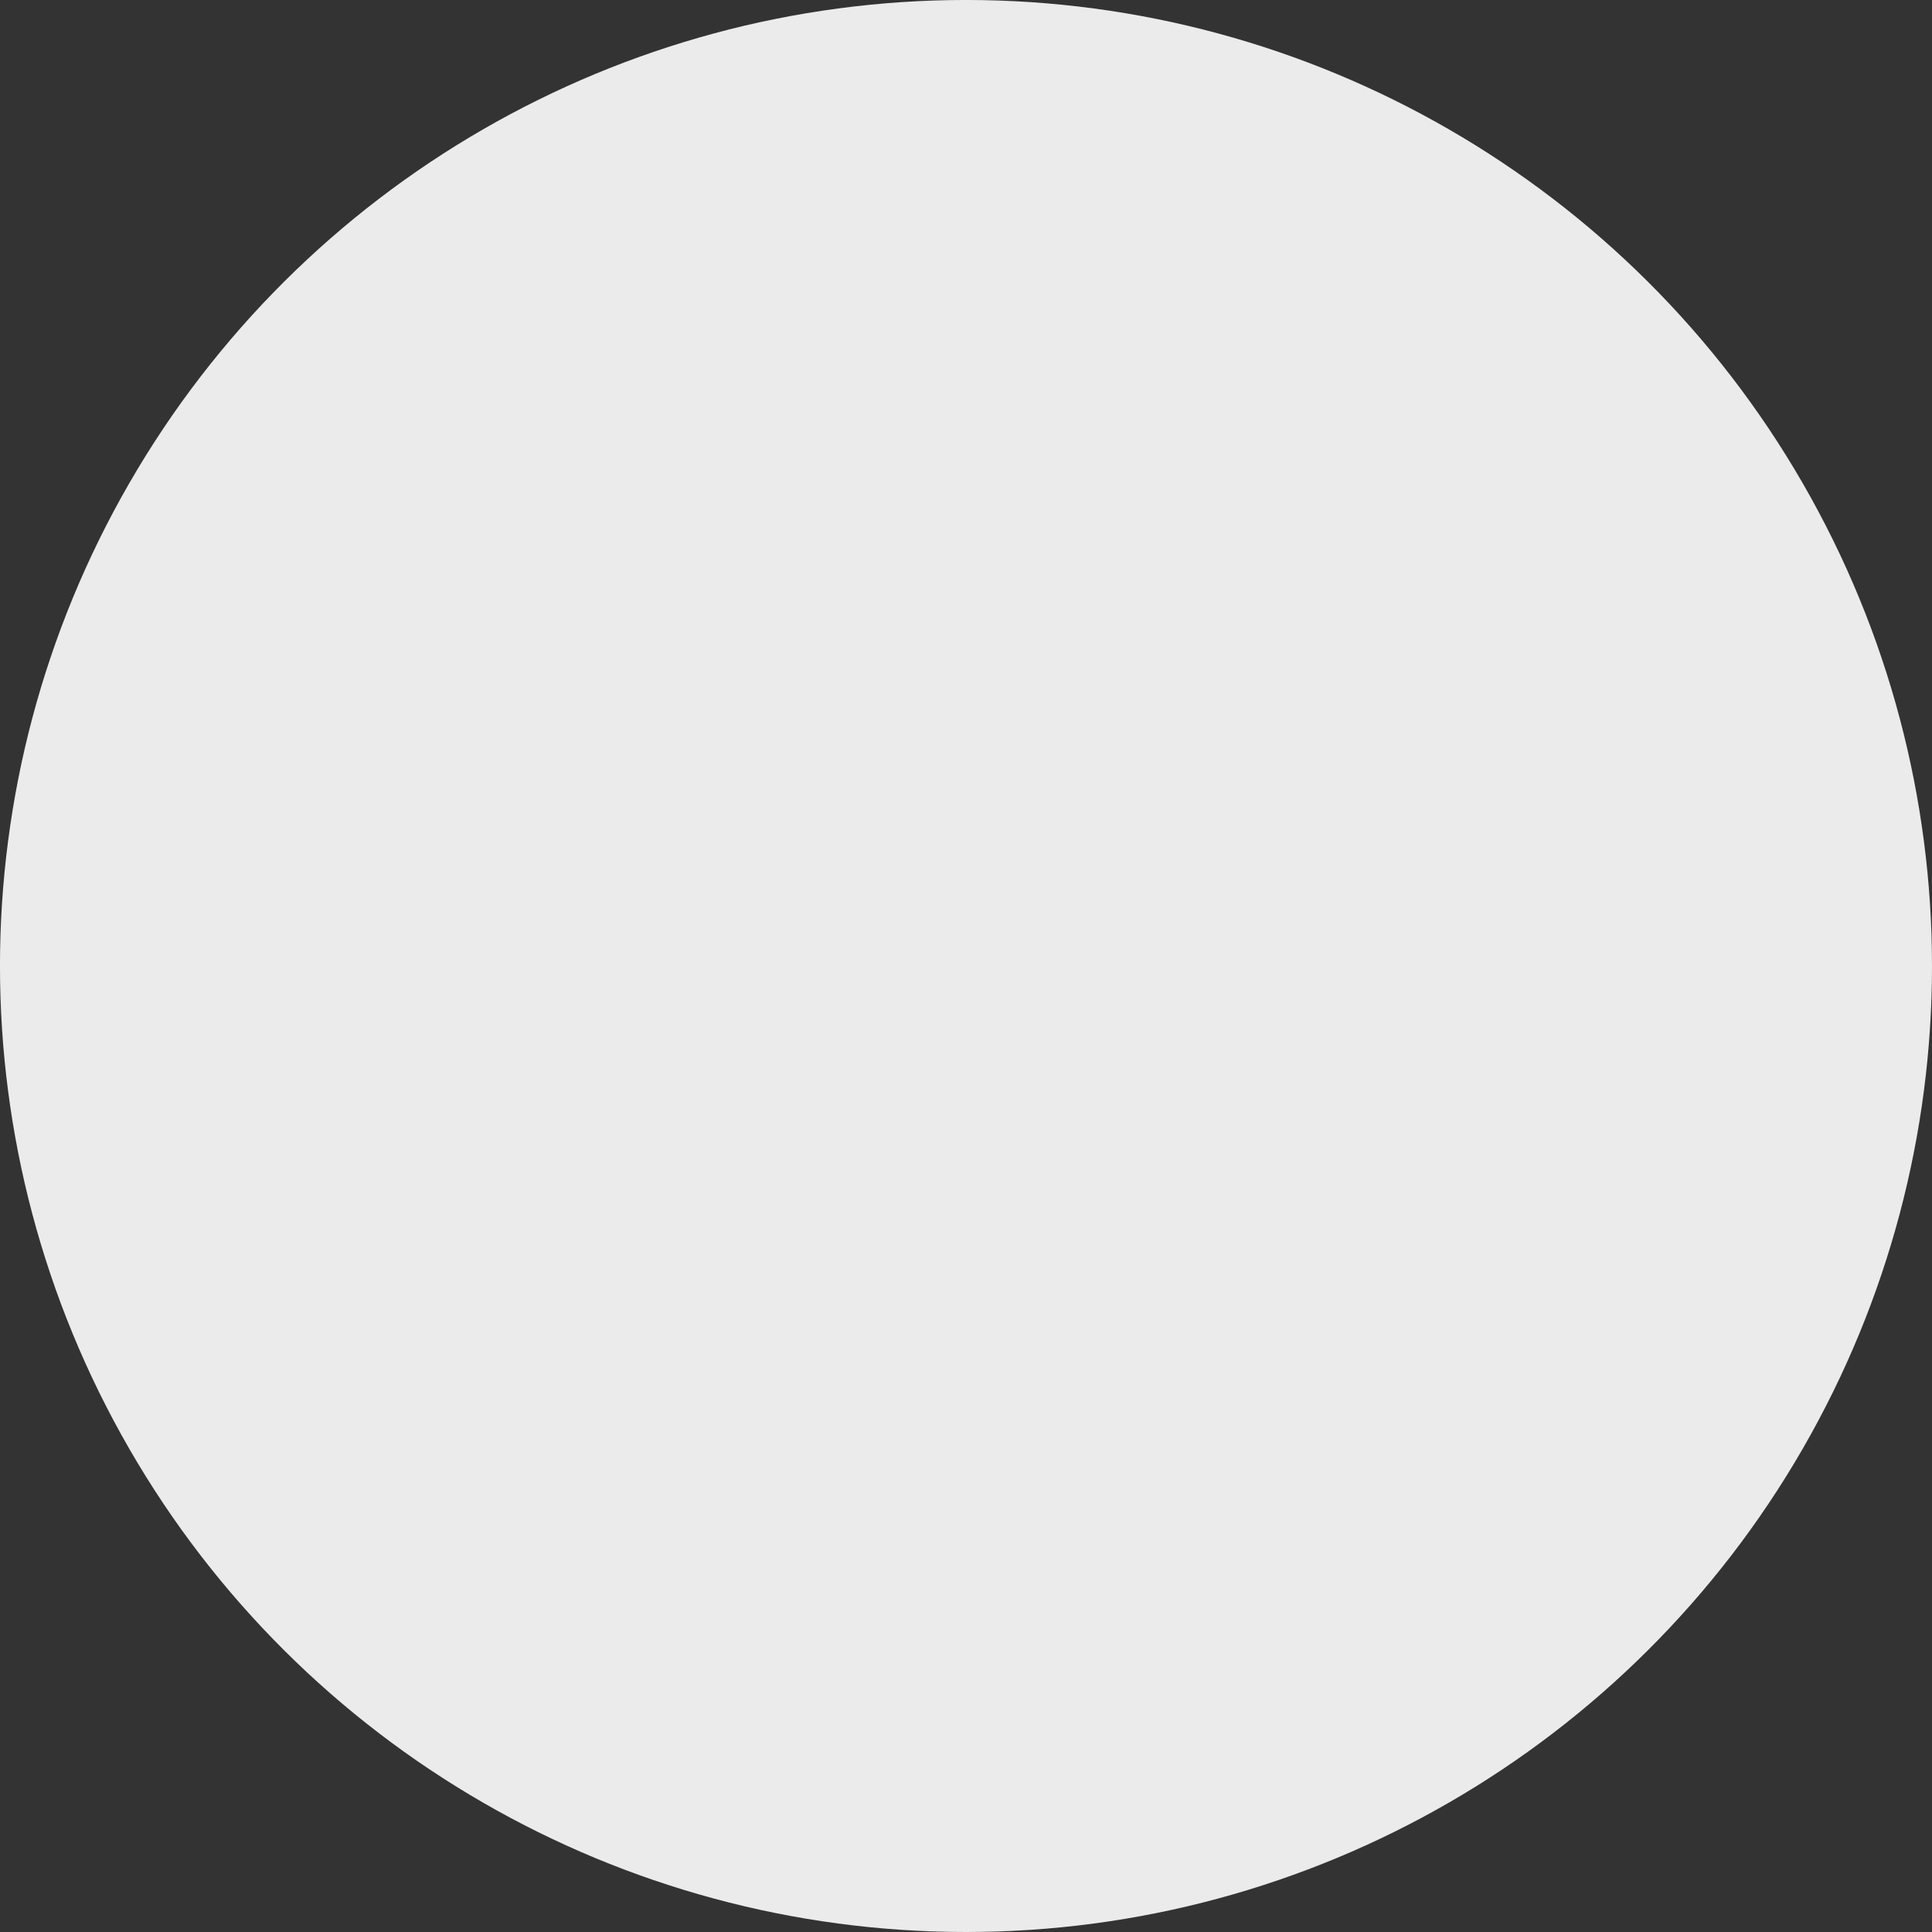 <?xml version="1.0" encoding="UTF-8" standalone="no"?>
<!-- Created with Inkscape (http://www.inkscape.org/) -->

<svg
   width="107.299mm"
   height="107.299mm"
   viewBox="0 0 107.299 107.299"
   version="1.1"
   id="svg1"
   xml:space="preserve"
   sodipodi:docname="blank.svg"
   inkscape:version="1.3.1 (91b66b0783, 2023-11-16)"
   xmlns:inkscape="http://www.inkscape.org/namespaces/inkscape"
   xmlns:sodipodi="http://sodipodi.sourceforge.net/DTD/sodipodi-0.dtd"
   xmlns="http://www.w3.org/2000/svg"
   xmlns:svg="http://www.w3.org/2000/svg"><rect x="0" y="0" width="107.299" height="107.299" fill="#333333" stroke="none"/><sodipodi:namedview
     id="namedview1"
     pagecolor="#ffffff"
     bordercolor="#000000"
     borderopacity="0.25"
     inkscape:showpageshadow="2"
     inkscape:pageopacity="0.0"
     inkscape:pagecheckerboard="0"
     inkscape:deskcolor="#d1d1d1"
     inkscape:document-units="mm"
     inkscape:zoom="0.72930804"
     inkscape:cx="218.01487"
     inkscape:cy="294.11441"
     inkscape:window-width="1876"
     inkscape:window-height="1032"
     inkscape:window-x="44"
     inkscape:window-y="0"
     inkscape:window-maximized="1"
     inkscape:current-layer="layer1" /><defs
     id="defs1"></defs>
     <g
     inkscape:label="Layer 1"
     inkscape:groupmode="layer"
     id="layer1"
     transform="translate(-1176.465,-777.773)"><circle
       style="fill:#ebebeb;fill-opacity:1;stroke-width:14.147;stroke-linecap:round;stroke-linejoin:round"
       id="circle464"
       cx="-831.422"
       cy="1230.114"
       r="53.65"
       transform="rotate(-90)" /></g></svg>
